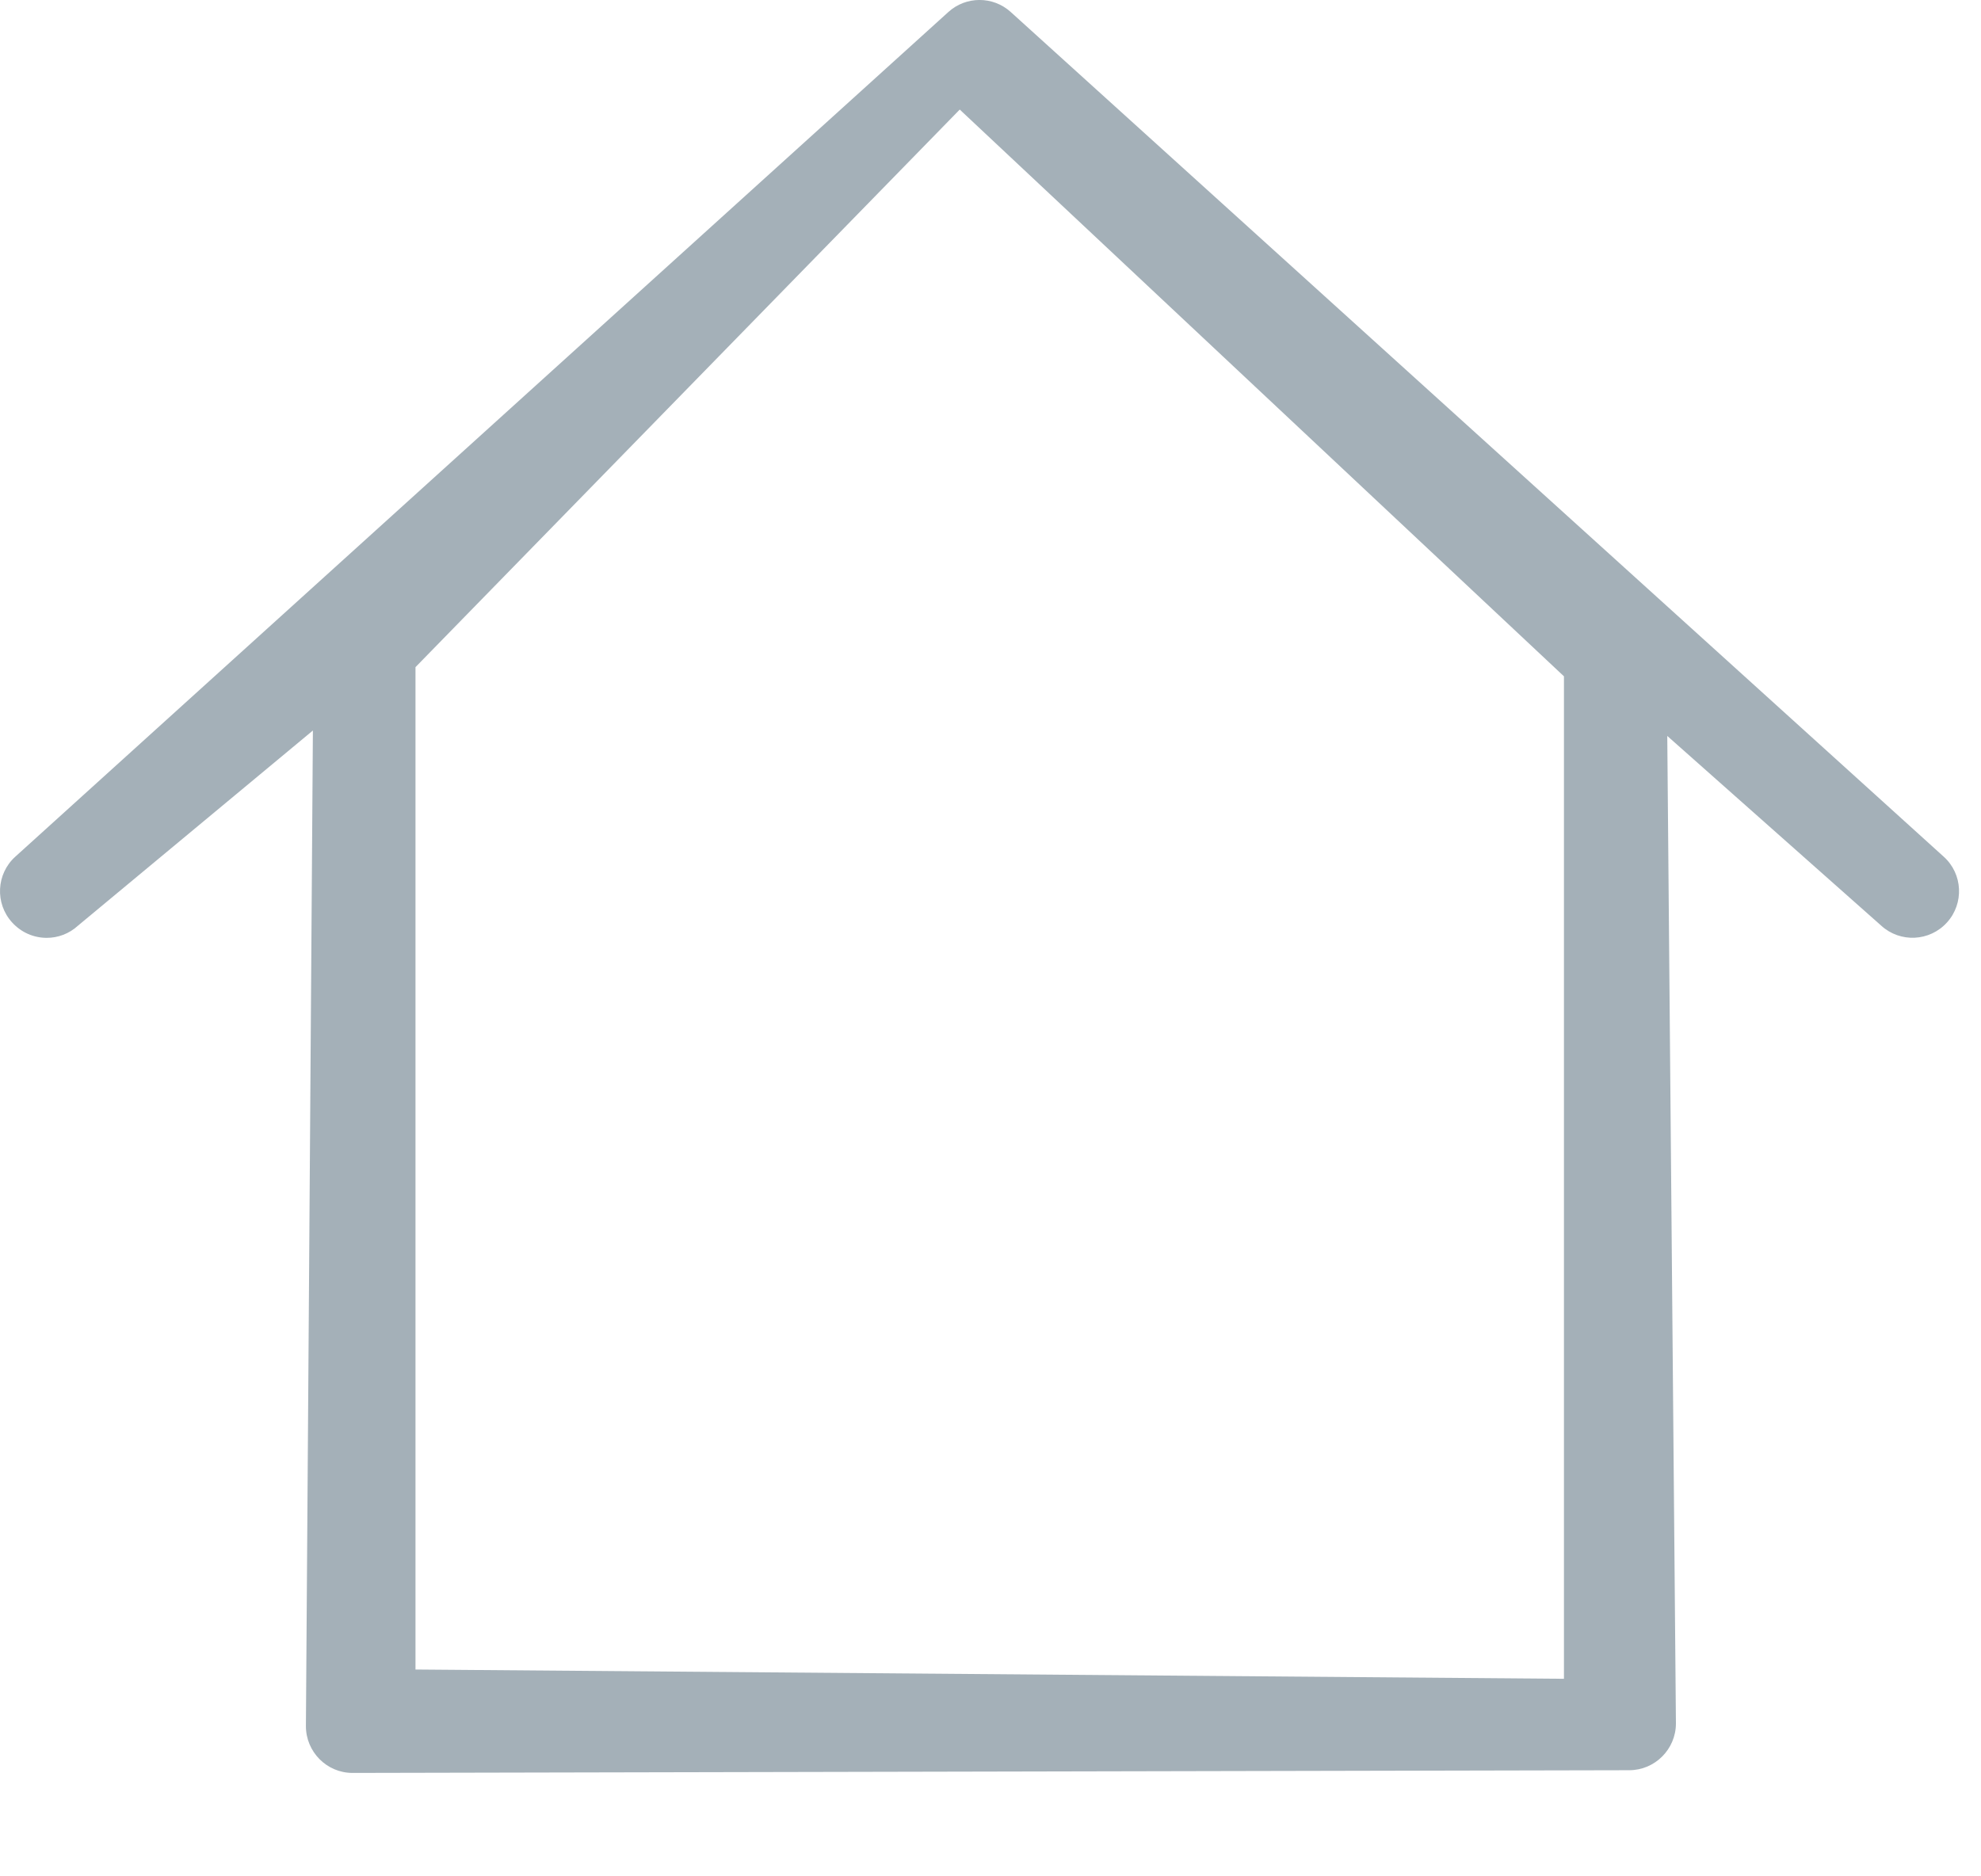 <?xml version="1.0" encoding="UTF-8"?>
<svg width="19px" height="18px" viewBox="0 0 19 18" version="1.1" xmlns="http://www.w3.org/2000/svg" xmlns:xlink="http://www.w3.org/1999/xlink">
    <!-- Generator: Sketch 43.2 (39069) - http://www.bohemiancoding.com/sketch -->
    <title>Home_Icon</title>
    <desc>Created with Sketch.</desc>
    <defs></defs>
    <g id="Symbols" stroke="none" stroke-width="1" fill="none" fill-rule="evenodd">
        <g id="Home-Icon" transform="translate(-21, -11)" fill="#A4B0B8">
            <g id="Group-2">
                <g id="Group-8" transform="translate(21, 11)">
                    <path d="M15,16.105 L3.985,16.016 L3.985,6.4 L9.205,1.051 L15,6.488 L15,16.105 Z M18.642,8.218 L9.695,0.116 C9.525,-0.039 9.265,-0.039 9.095,0.116 L0.147,8.218 C-0.036,8.383 -0.05,8.667 0.116,8.849 C0.205,8.947 0.326,8.997 0.448,8.997 C0.554,8.997 0.662,8.959 0.748,8.88 L3.001,7.008 L2.934,16.559 C2.934,16.806 3.134,17.008 3.381,17.008 L15.626,16.982 C15.873,16.982 16.074,16.78 16.074,16.533 L15.991,7.06 L18.043,8.88 C18.225,9.046 18.508,9.033 18.674,8.849 C18.839,8.667 18.826,8.383 18.642,8.218 L18.642,8.218 Z" id="Home_Icon"></path>
                </g>
            </g>
        </g>
    </g>
</svg>